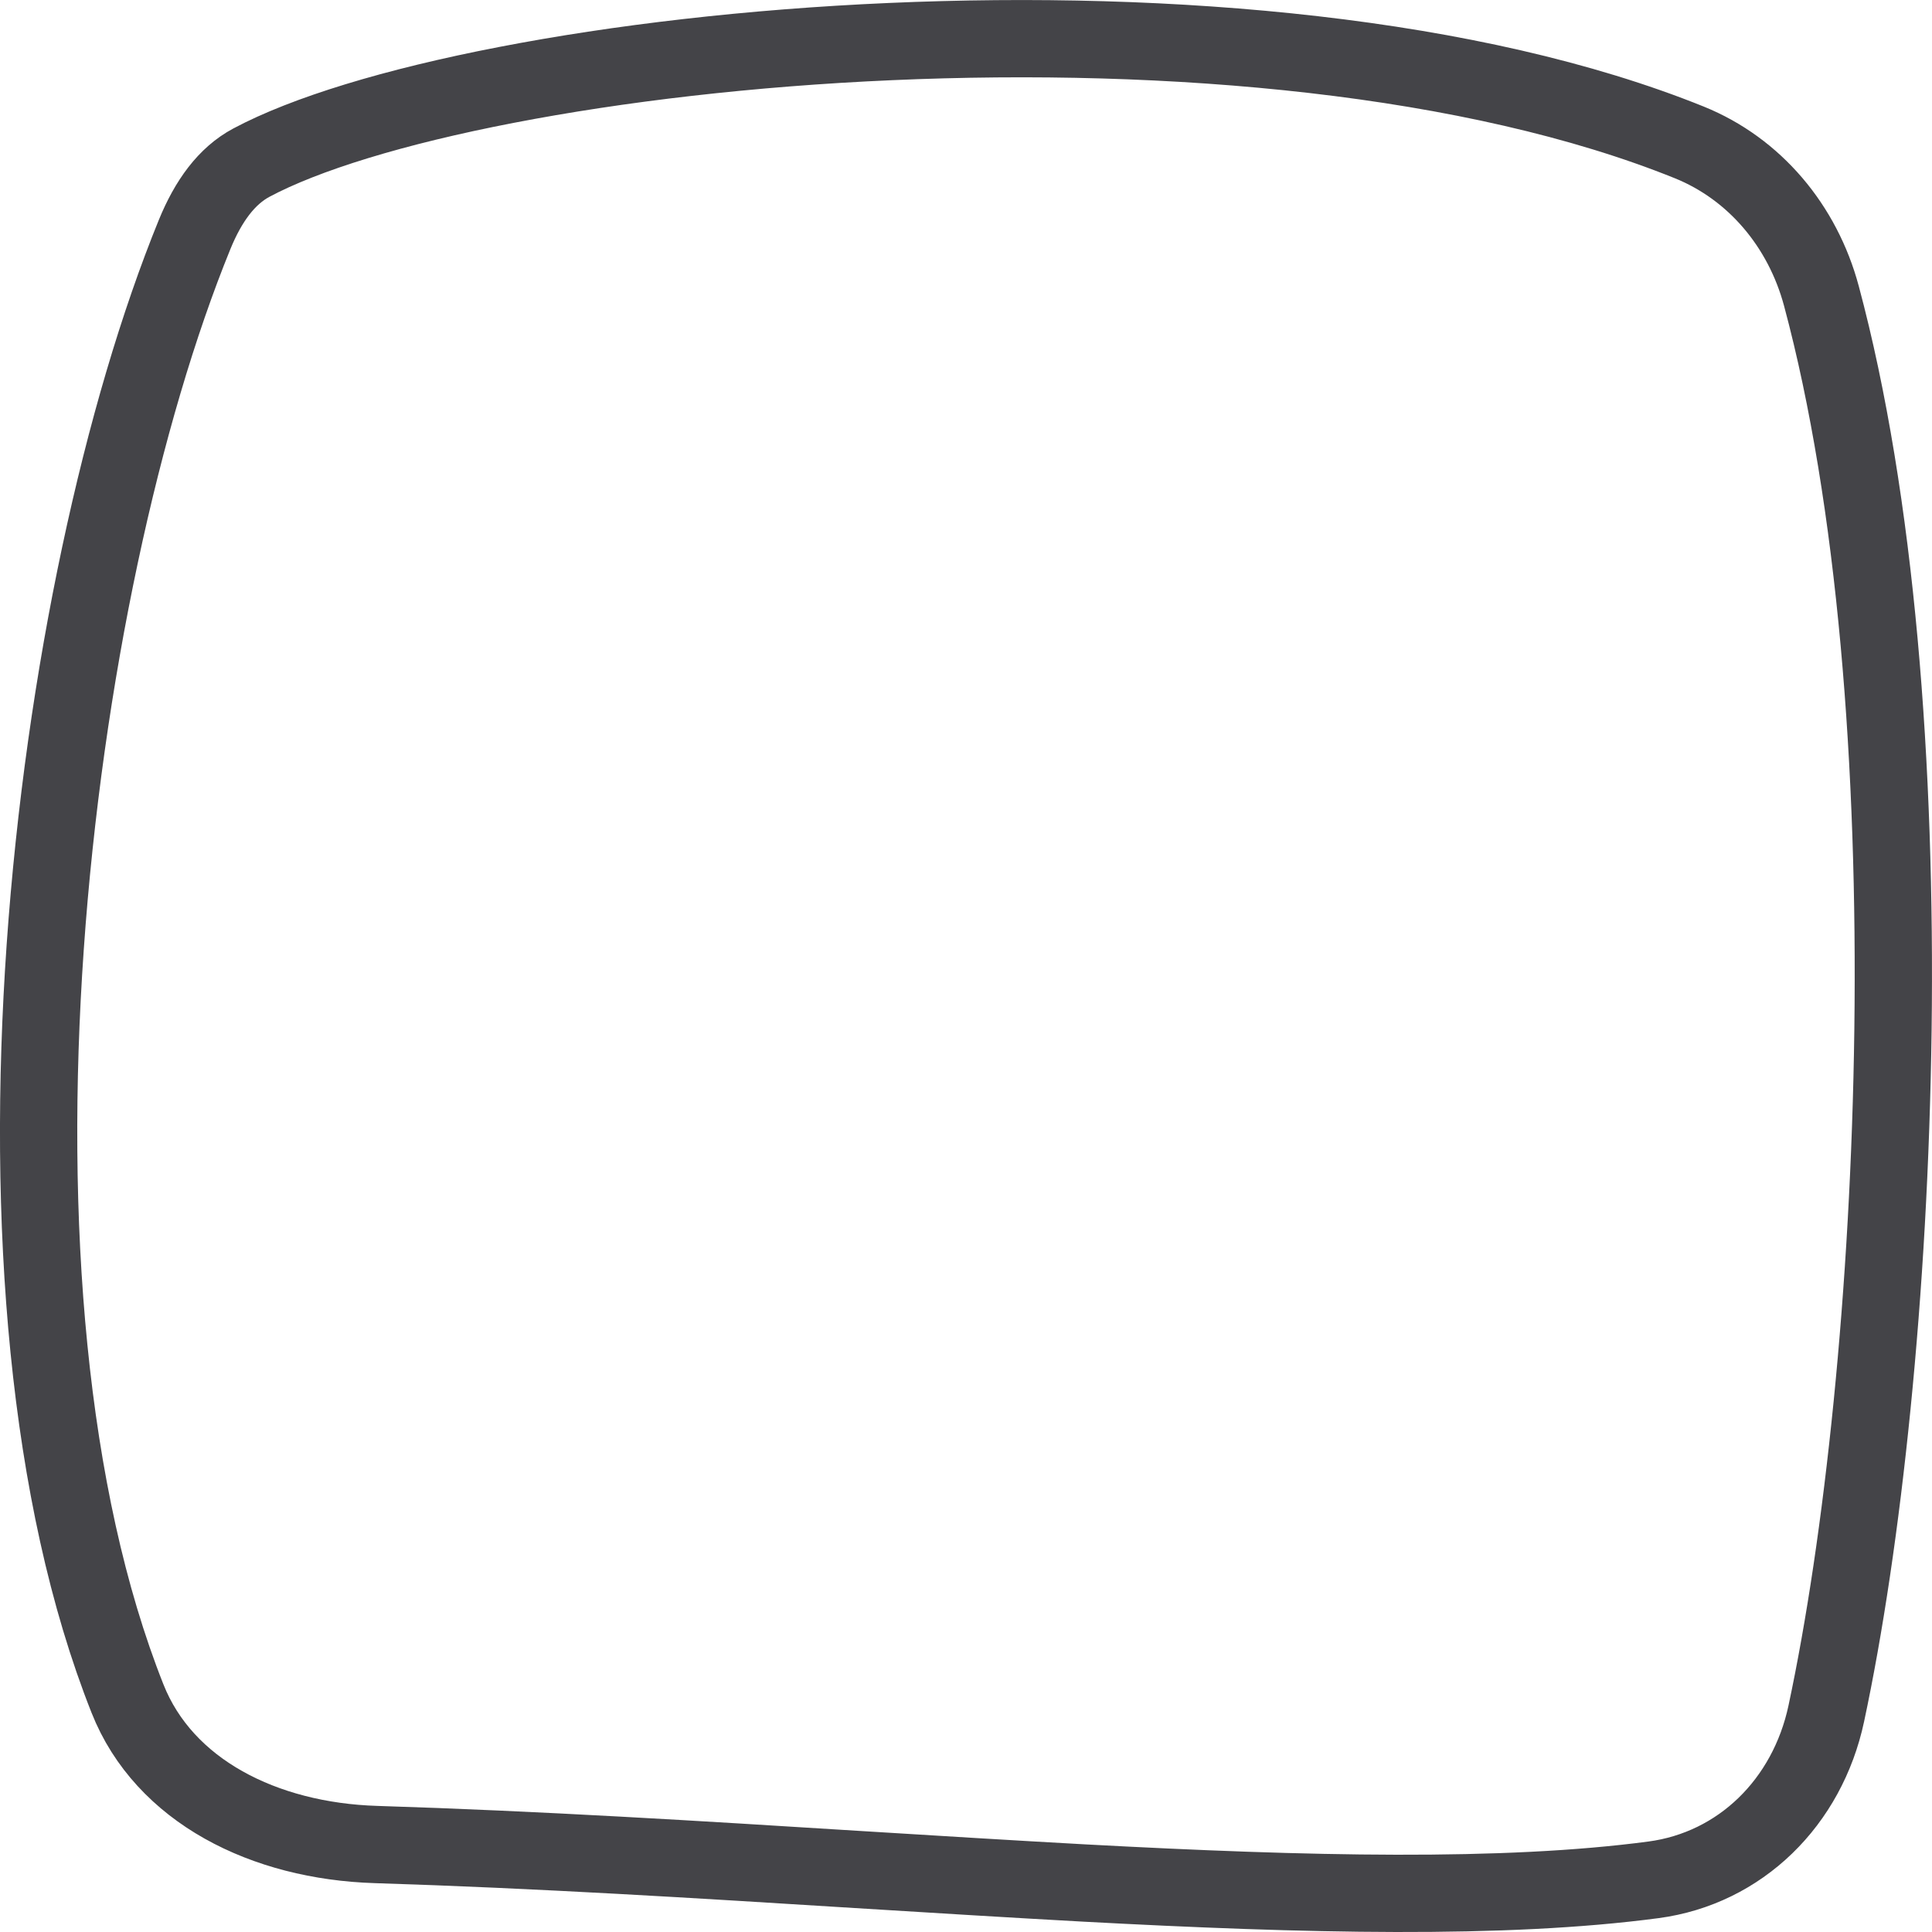 <svg width="25" height="25" viewBox="0 0 25 25" fill="none" xmlns="http://www.w3.org/2000/svg">
<path d="M2.518 3.035C2.696 2.599 2.933 2.275 3.254 2.104C3.946 1.735 5.095 1.38 6.552 1.099C7.999 0.819 9.715 0.617 11.521 0.538C15.145 0.378 19.061 0.713 21.86 1.843C22.705 2.185 23.326 2.924 23.569 3.83C24.281 6.484 24.539 9.947 24.495 13.326C24.451 16.702 24.106 19.954 23.632 22.174C23.387 23.322 22.521 24.175 21.396 24.325C19.462 24.582 16.909 24.521 14.028 24.366C13.08 24.314 12.096 24.253 11.091 24.191C9.064 24.064 6.951 23.933 4.865 23.868C3.418 23.823 2.124 23.176 1.65 21.98C0.605 19.347 0.339 15.779 0.585 12.255C0.831 8.735 1.583 5.327 2.518 3.035Z" stroke="#444448"/>
</svg>
